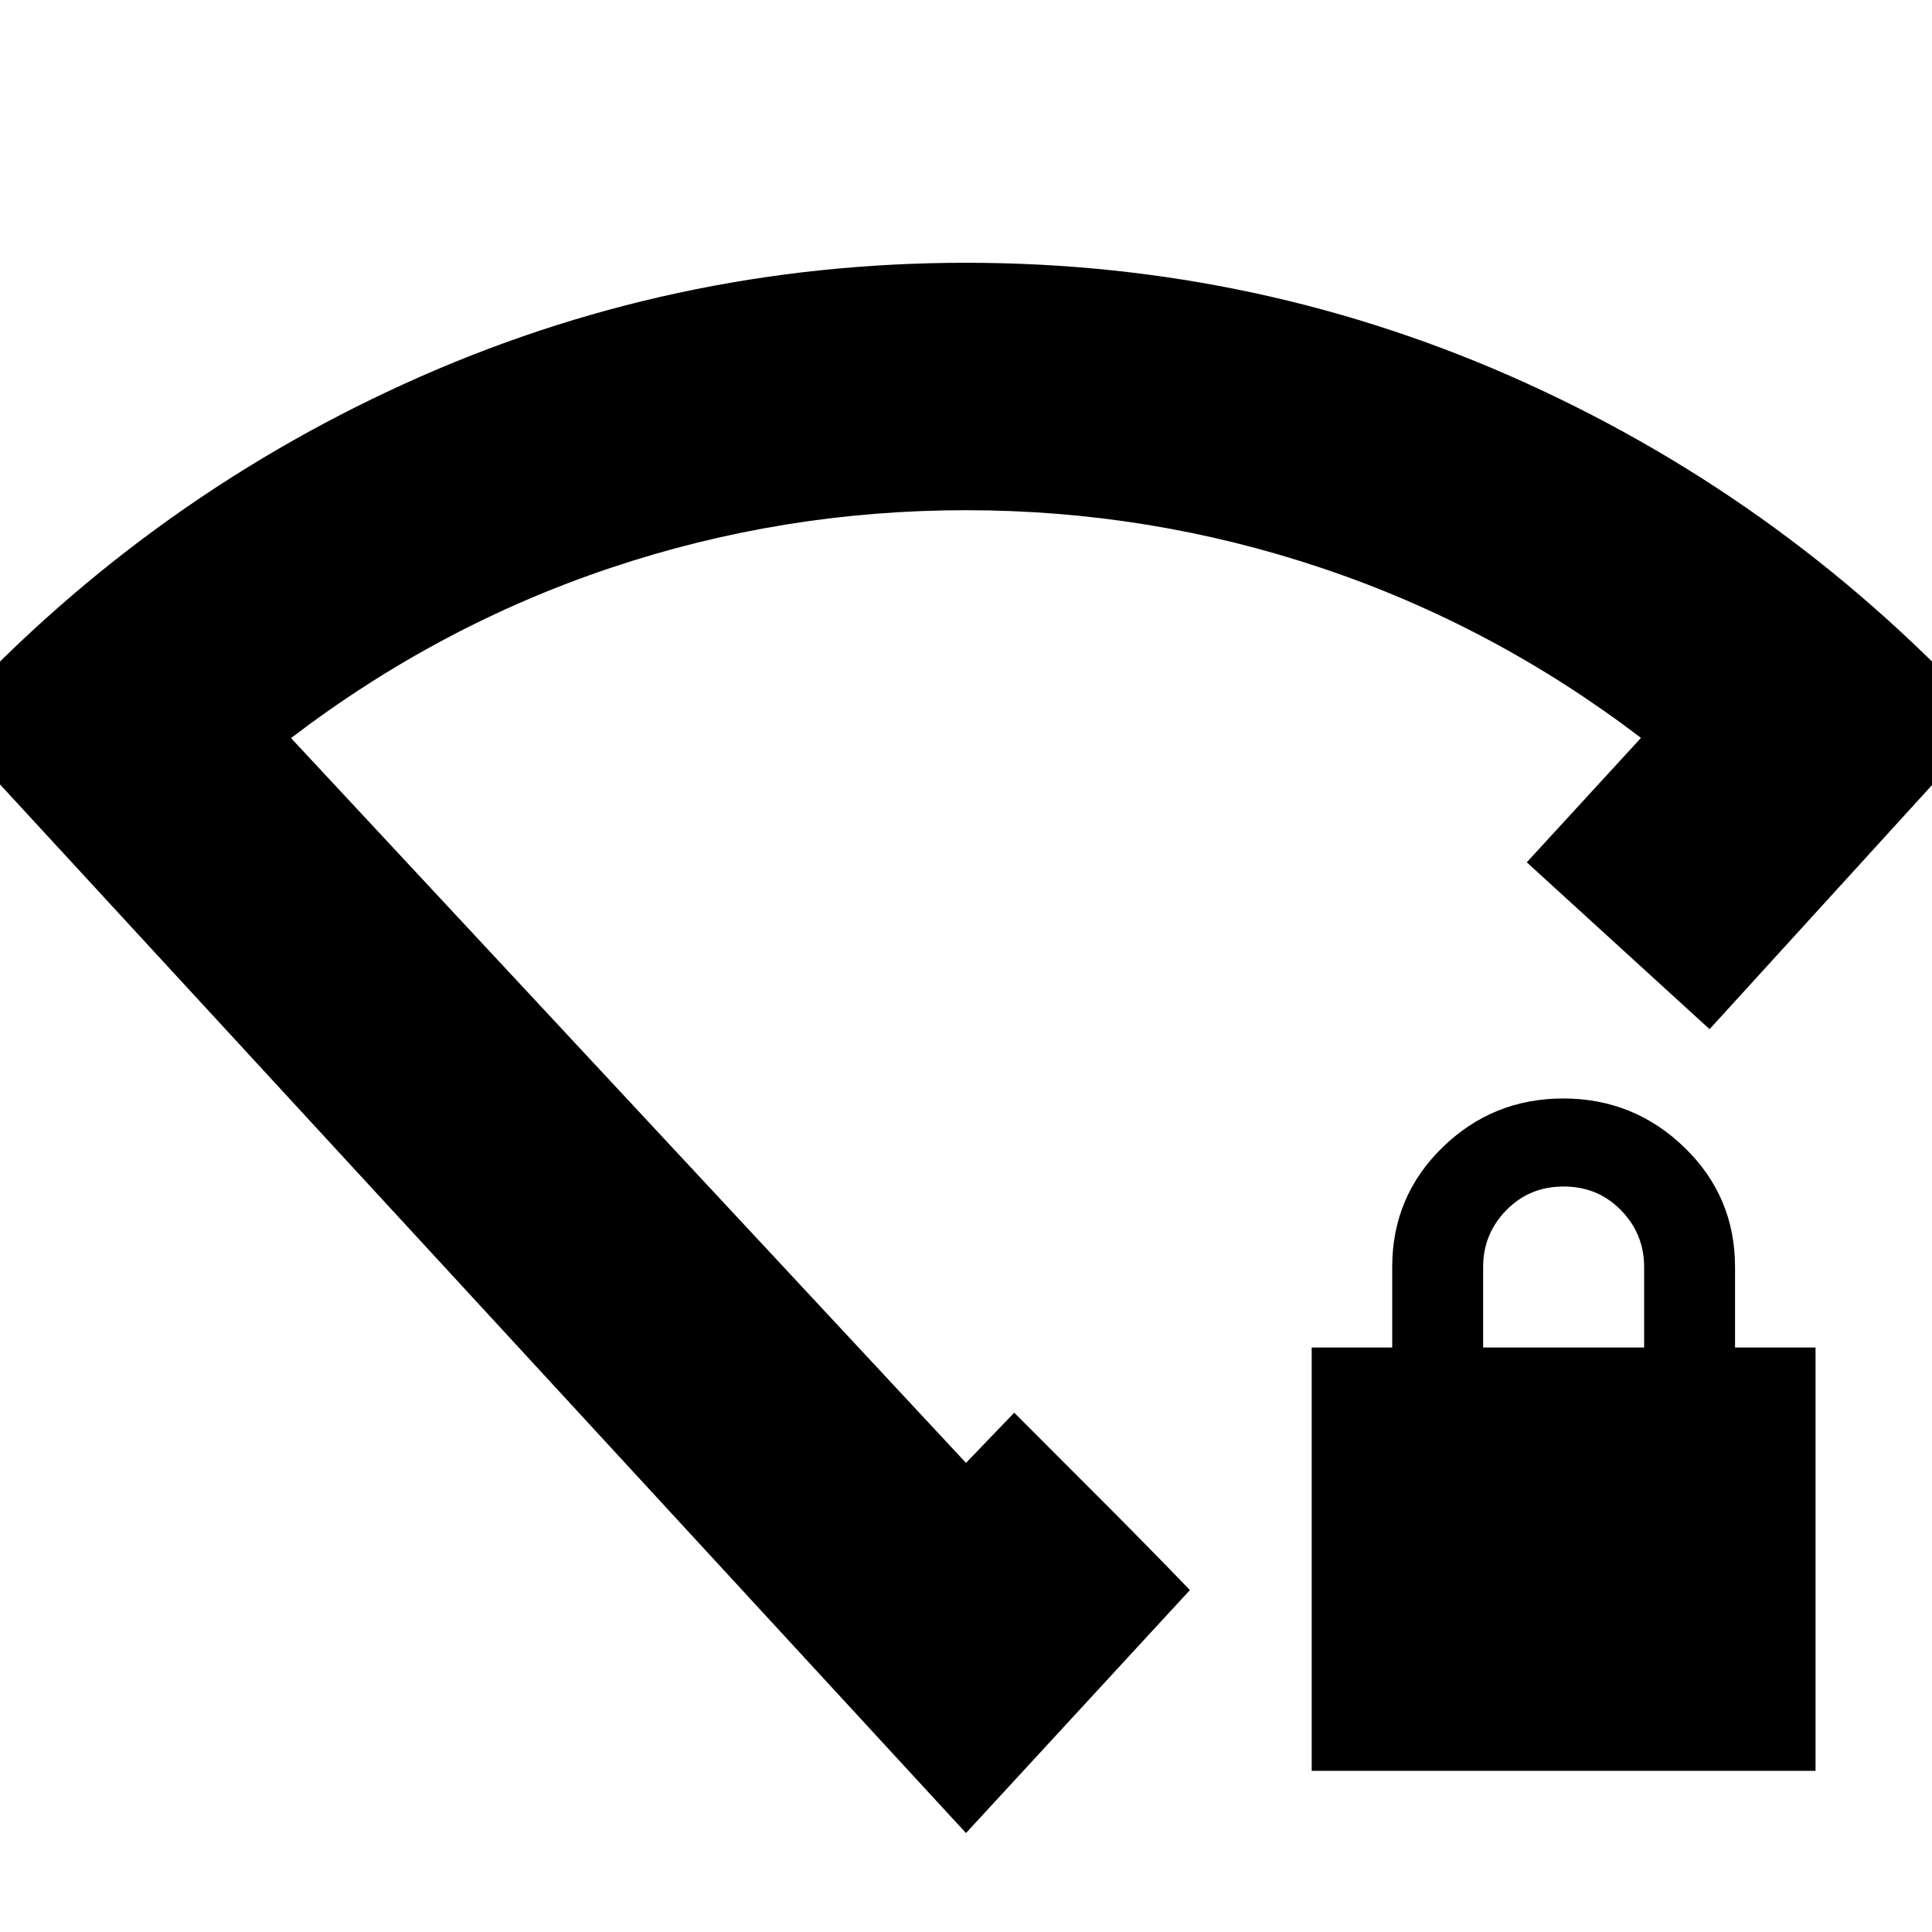 <svg xmlns="http://www.w3.org/2000/svg" height="24" viewBox="0 -960 960 960" width="24"><path d="M651.78-80.09v-210.34h40v-40q0-35.07 24.97-59.41 24.96-24.33 60.02-24.33t60.21 24.33q25.15 24.34 25.15 59.41v40h40v210.34H651.78Zm85.18-210.34h80v-40q0-16.44-11.5-28.22-11.5-11.78-28.5-11.78t-28.5 11.78q-11.5 11.78-11.5 28.22v40ZM480-49.17-28.74-601.43Q69.68-709.6 201.43-769.52 333.19-829.43 480-829.43t278.57 59.91q131.75 59.92 230.17 168.09L849.48-448.61q-22.96-20.94-45.42-41.46-22.45-20.51-45.41-41.45l56.74-61.83q-73.22-55.78-158.79-84.45-85.58-28.68-176.67-28.68-91.1 0-176.6 28.68-85.5 28.67-158.72 84.54L480-233.09l23.96-24.95 43.76 43.8q22.27 22.28 43.54 44.33L480-49.17Zm0-420.61Z"/></svg>